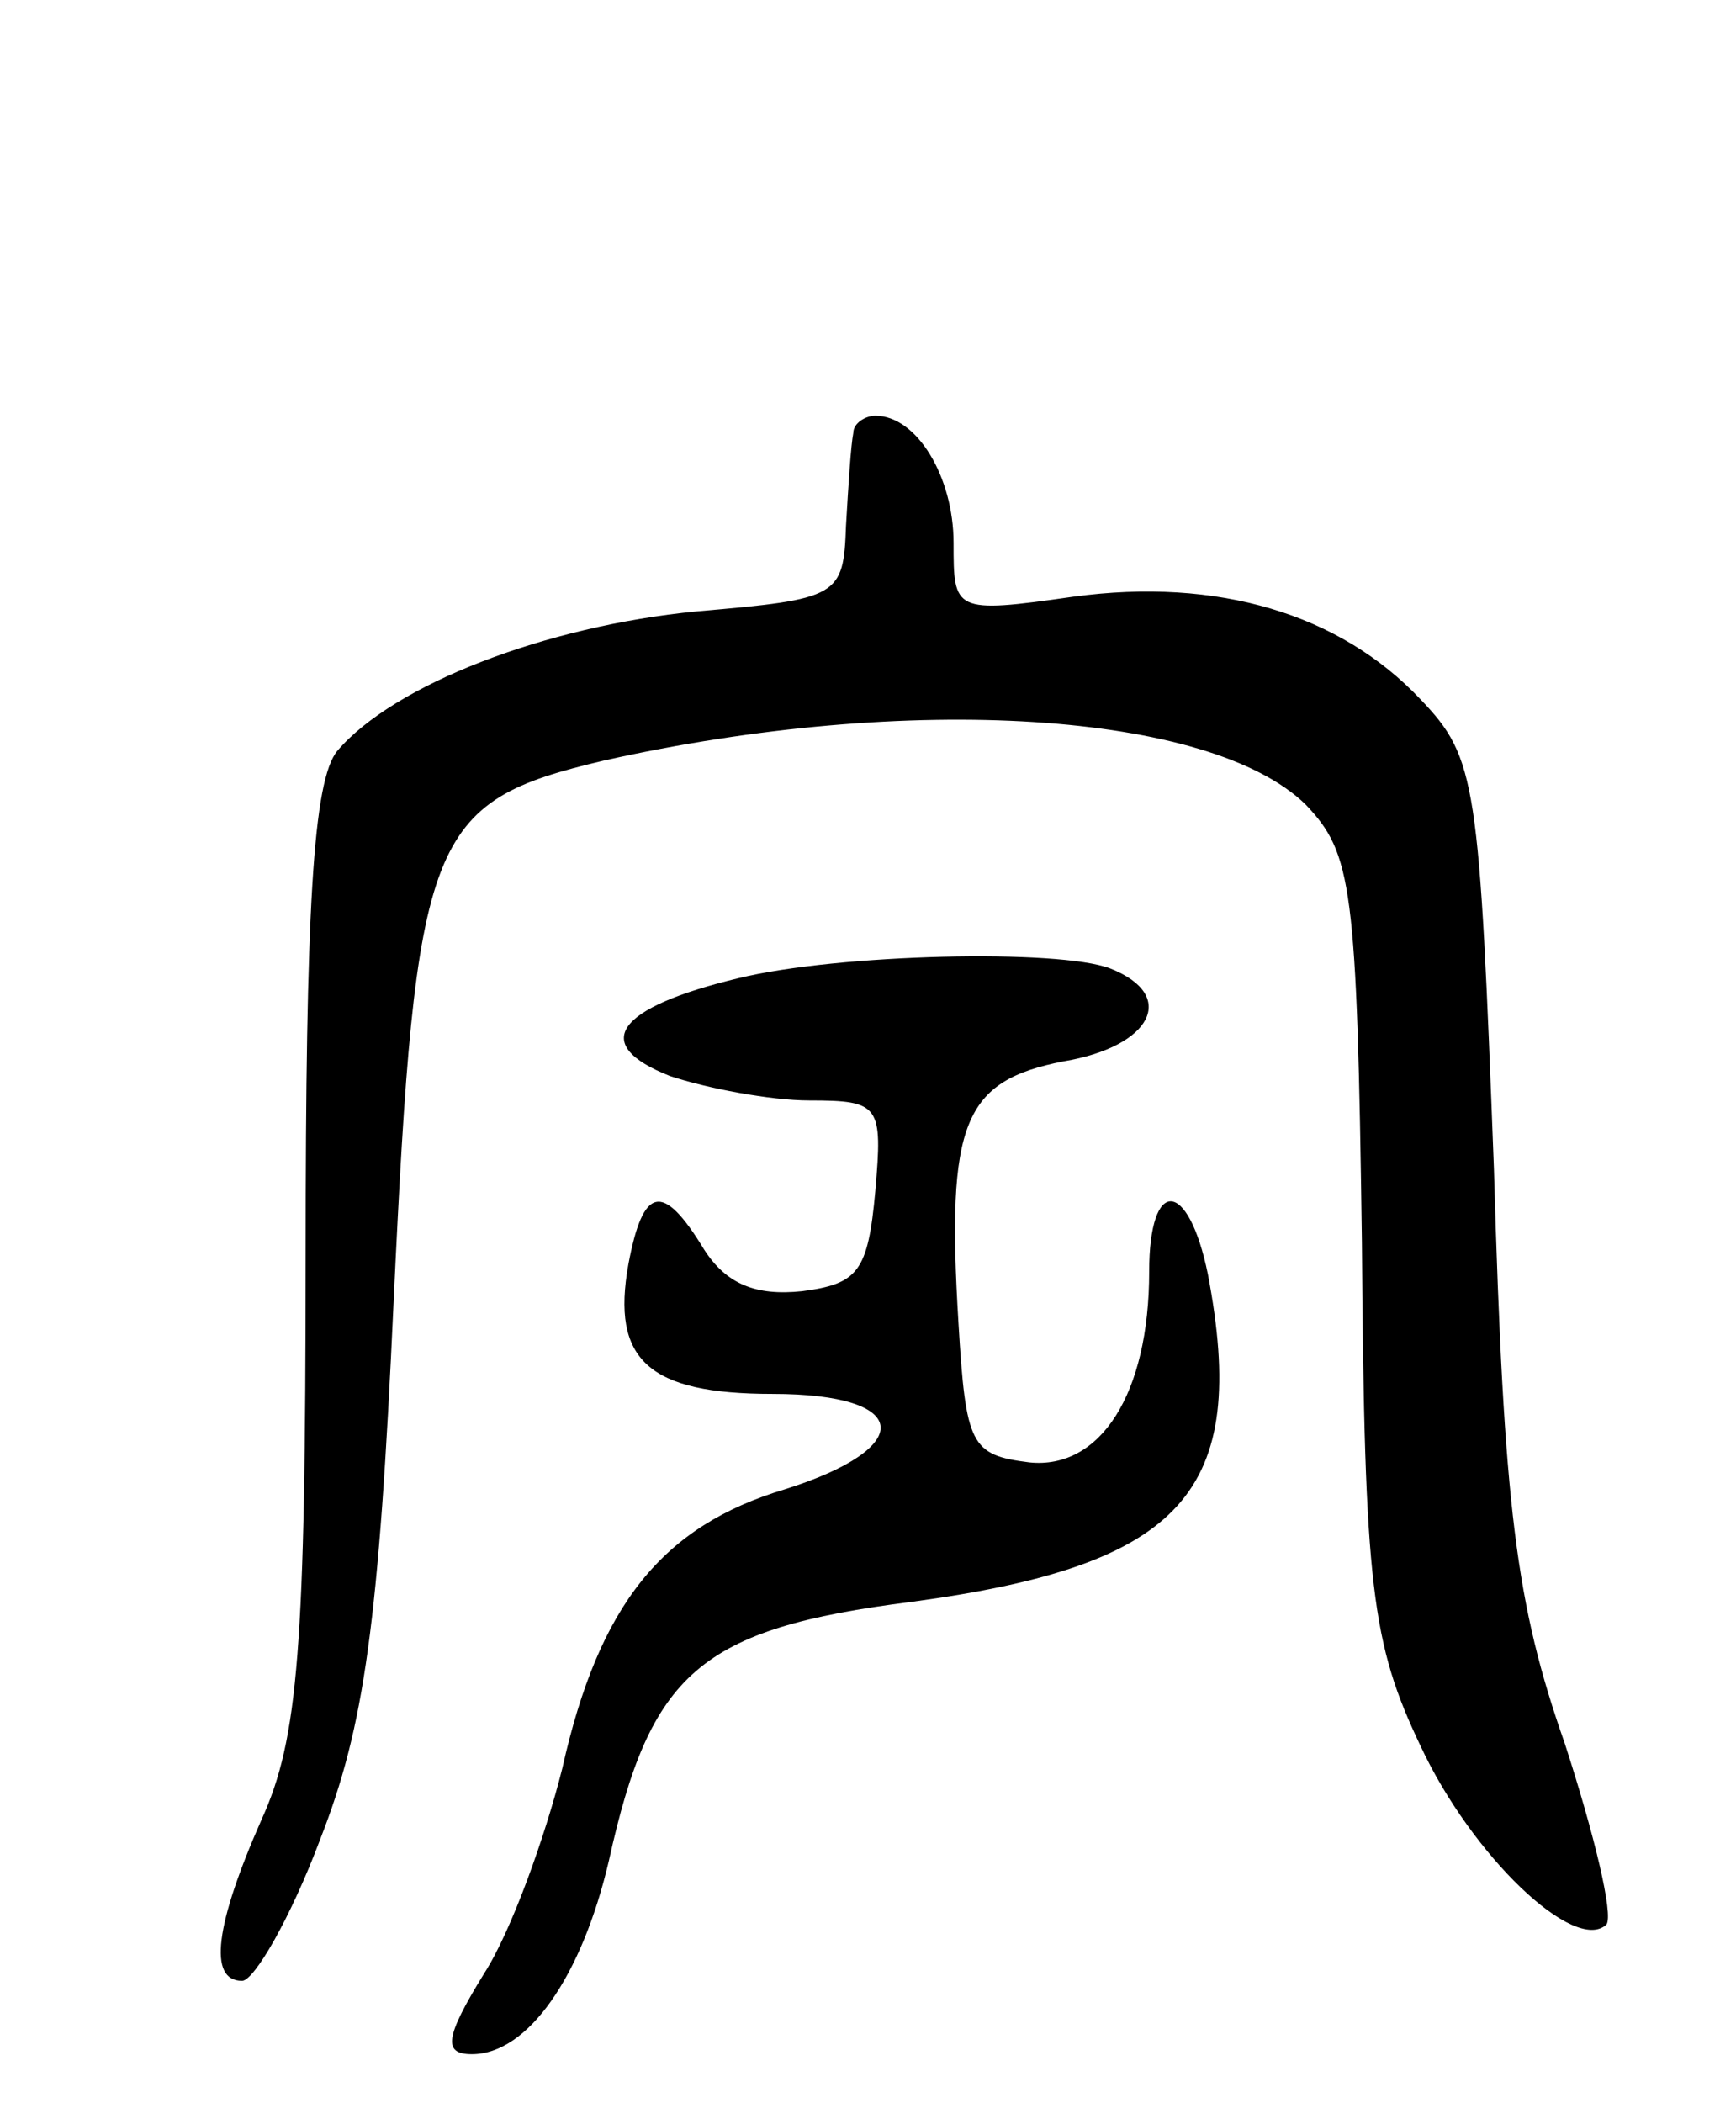 <svg version="1.0" xmlns="http://www.w3.org/2000/svg"
 width="71pt" height="86pt" viewBox="0 0 71 86"
 preserveAspectRatio="xMidYMid meet">
<g transform="translate(0,86) scale(0.1,-0.1)"
fill="#000000" stroke="none">
<path d="M349 683 c-1 -5 -2 -21 -3 -38 -1 -29 -3 -30 -61 -35 -62 -6 -124
-30 -147 -57 -10 -12 -13 -65 -13 -207 0 -160 -3 -197 -18 -230 -19 -43 -22
-66 -8 -66 5 0 20 26 32 58 18 46 24 88 30 220 9 191 14 204 86 221 125 28
248 20 287 -18 19 -20 21 -33 23 -179 1 -141 4 -164 24 -206 21 -45 63 -85 76
-73 3 4 -5 37 -17 74 -20 57 -25 96 -29 235 -6 158 -7 168 -30 192 -33 35 -83
50 -142 42 -49 -7 -49 -6 -49 22 0 27 -15 52 -32 52 -4 0 -9 -3 -9 -7z"/>
<path d="M302 460 c-50 -12 -61 -27 -28 -40 15 -5 41 -10 57 -10 29 0 30 -2
27 -37 -3 -33 -7 -38 -30 -41 -19 -2 -31 3 -40 17 -17 28 -25 26 -31 -6 -7
-39 8 -53 59 -53 57 0 59 -22 5 -39 -50 -15 -76 -47 -91 -114 -7 -28 -21 -67
-32 -84 -16 -26 -17 -33 -5 -33 23 0 45 32 56 79 17 77 37 95 124 106 111 15
138 45 121 134 -8 39 -24 40 -24 1 0 -50 -20 -81 -49 -78 -24 3 -26 7 -29 57
-5 82 2 99 43 107 36 6 47 27 19 38 -21 8 -111 6 -152 -4z"/>
</g>
</svg>
